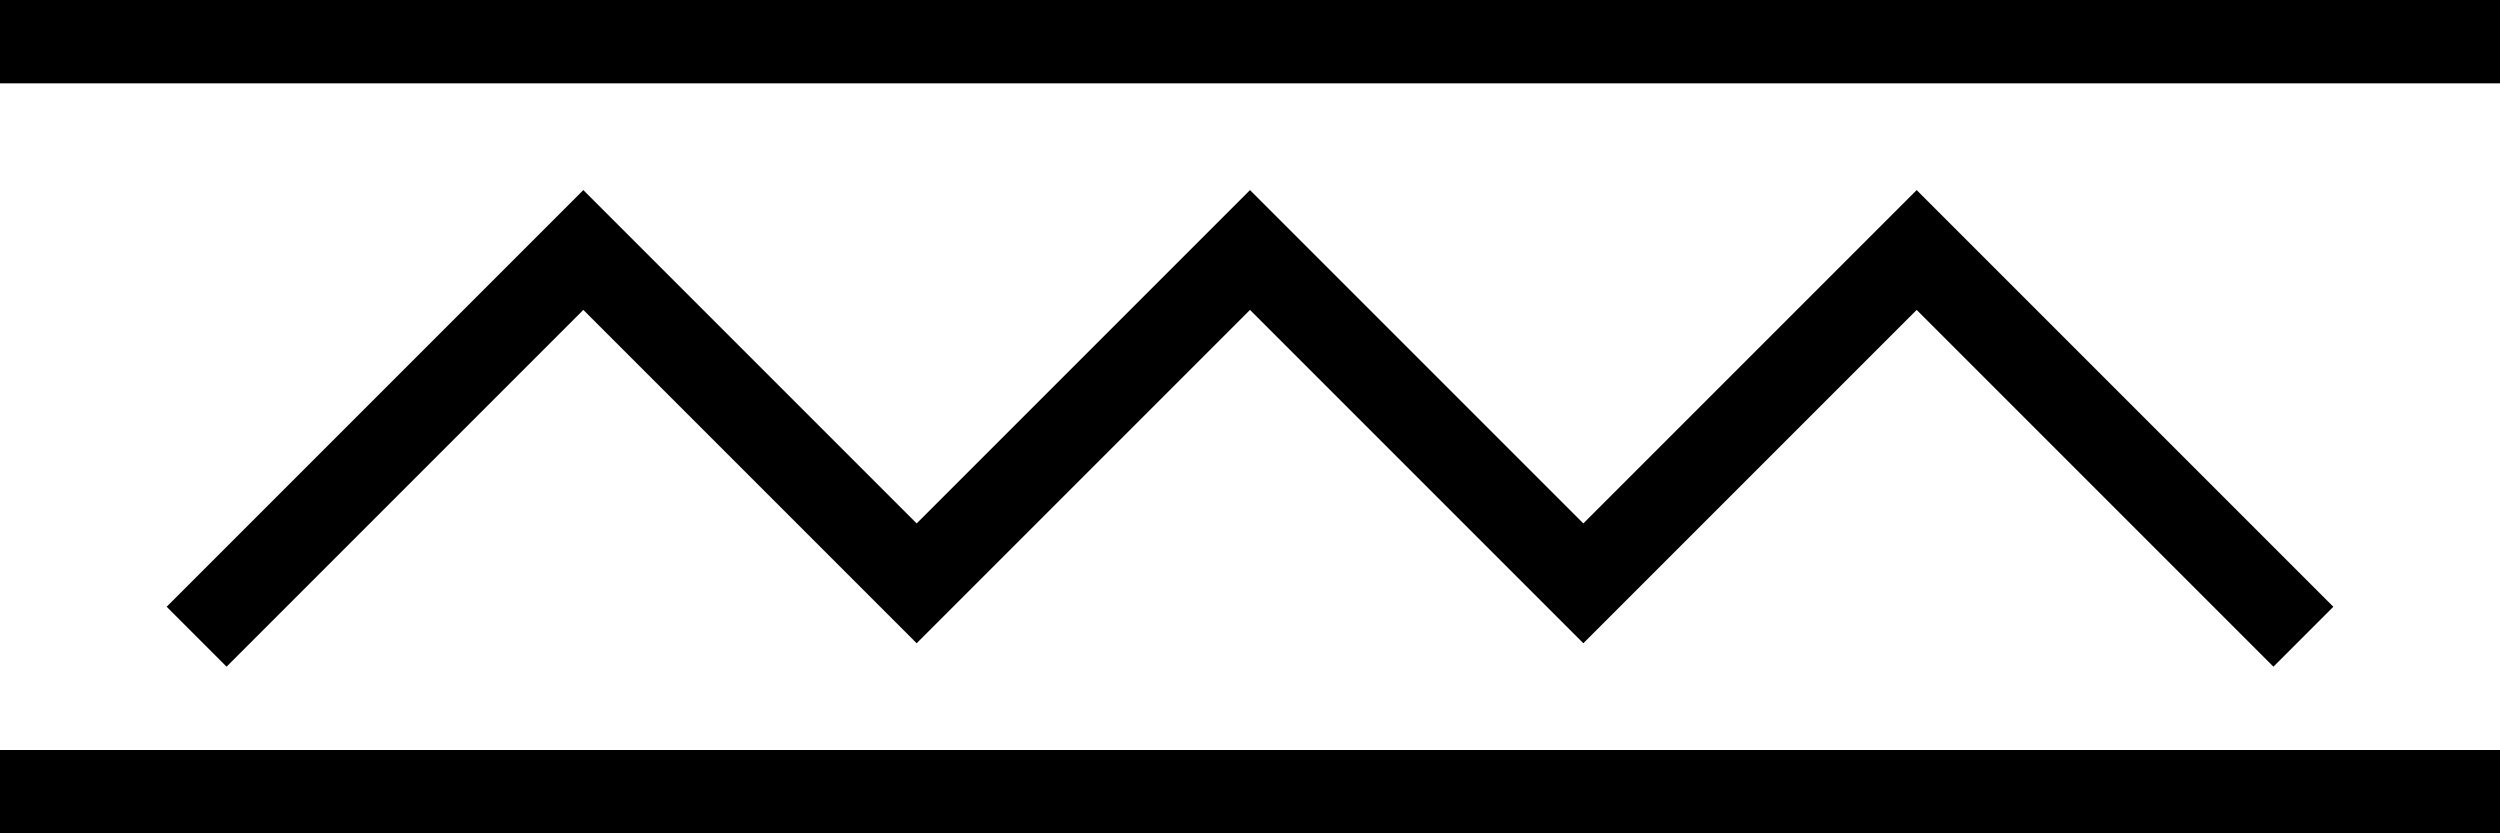 <svg xmlns="http://www.w3.org/2000/svg" version="1.0" width="30" height="10"><path d="M7 2.281l-5 5L2.719 8 7 3.719l4 4 4-4 4 4 4-4L27.281 8 28 7.281l-5-5-4 4-4-4-4 4-4-4zM0 0v1h30V0H0zM0 9v1h30V9H0z"/></svg>